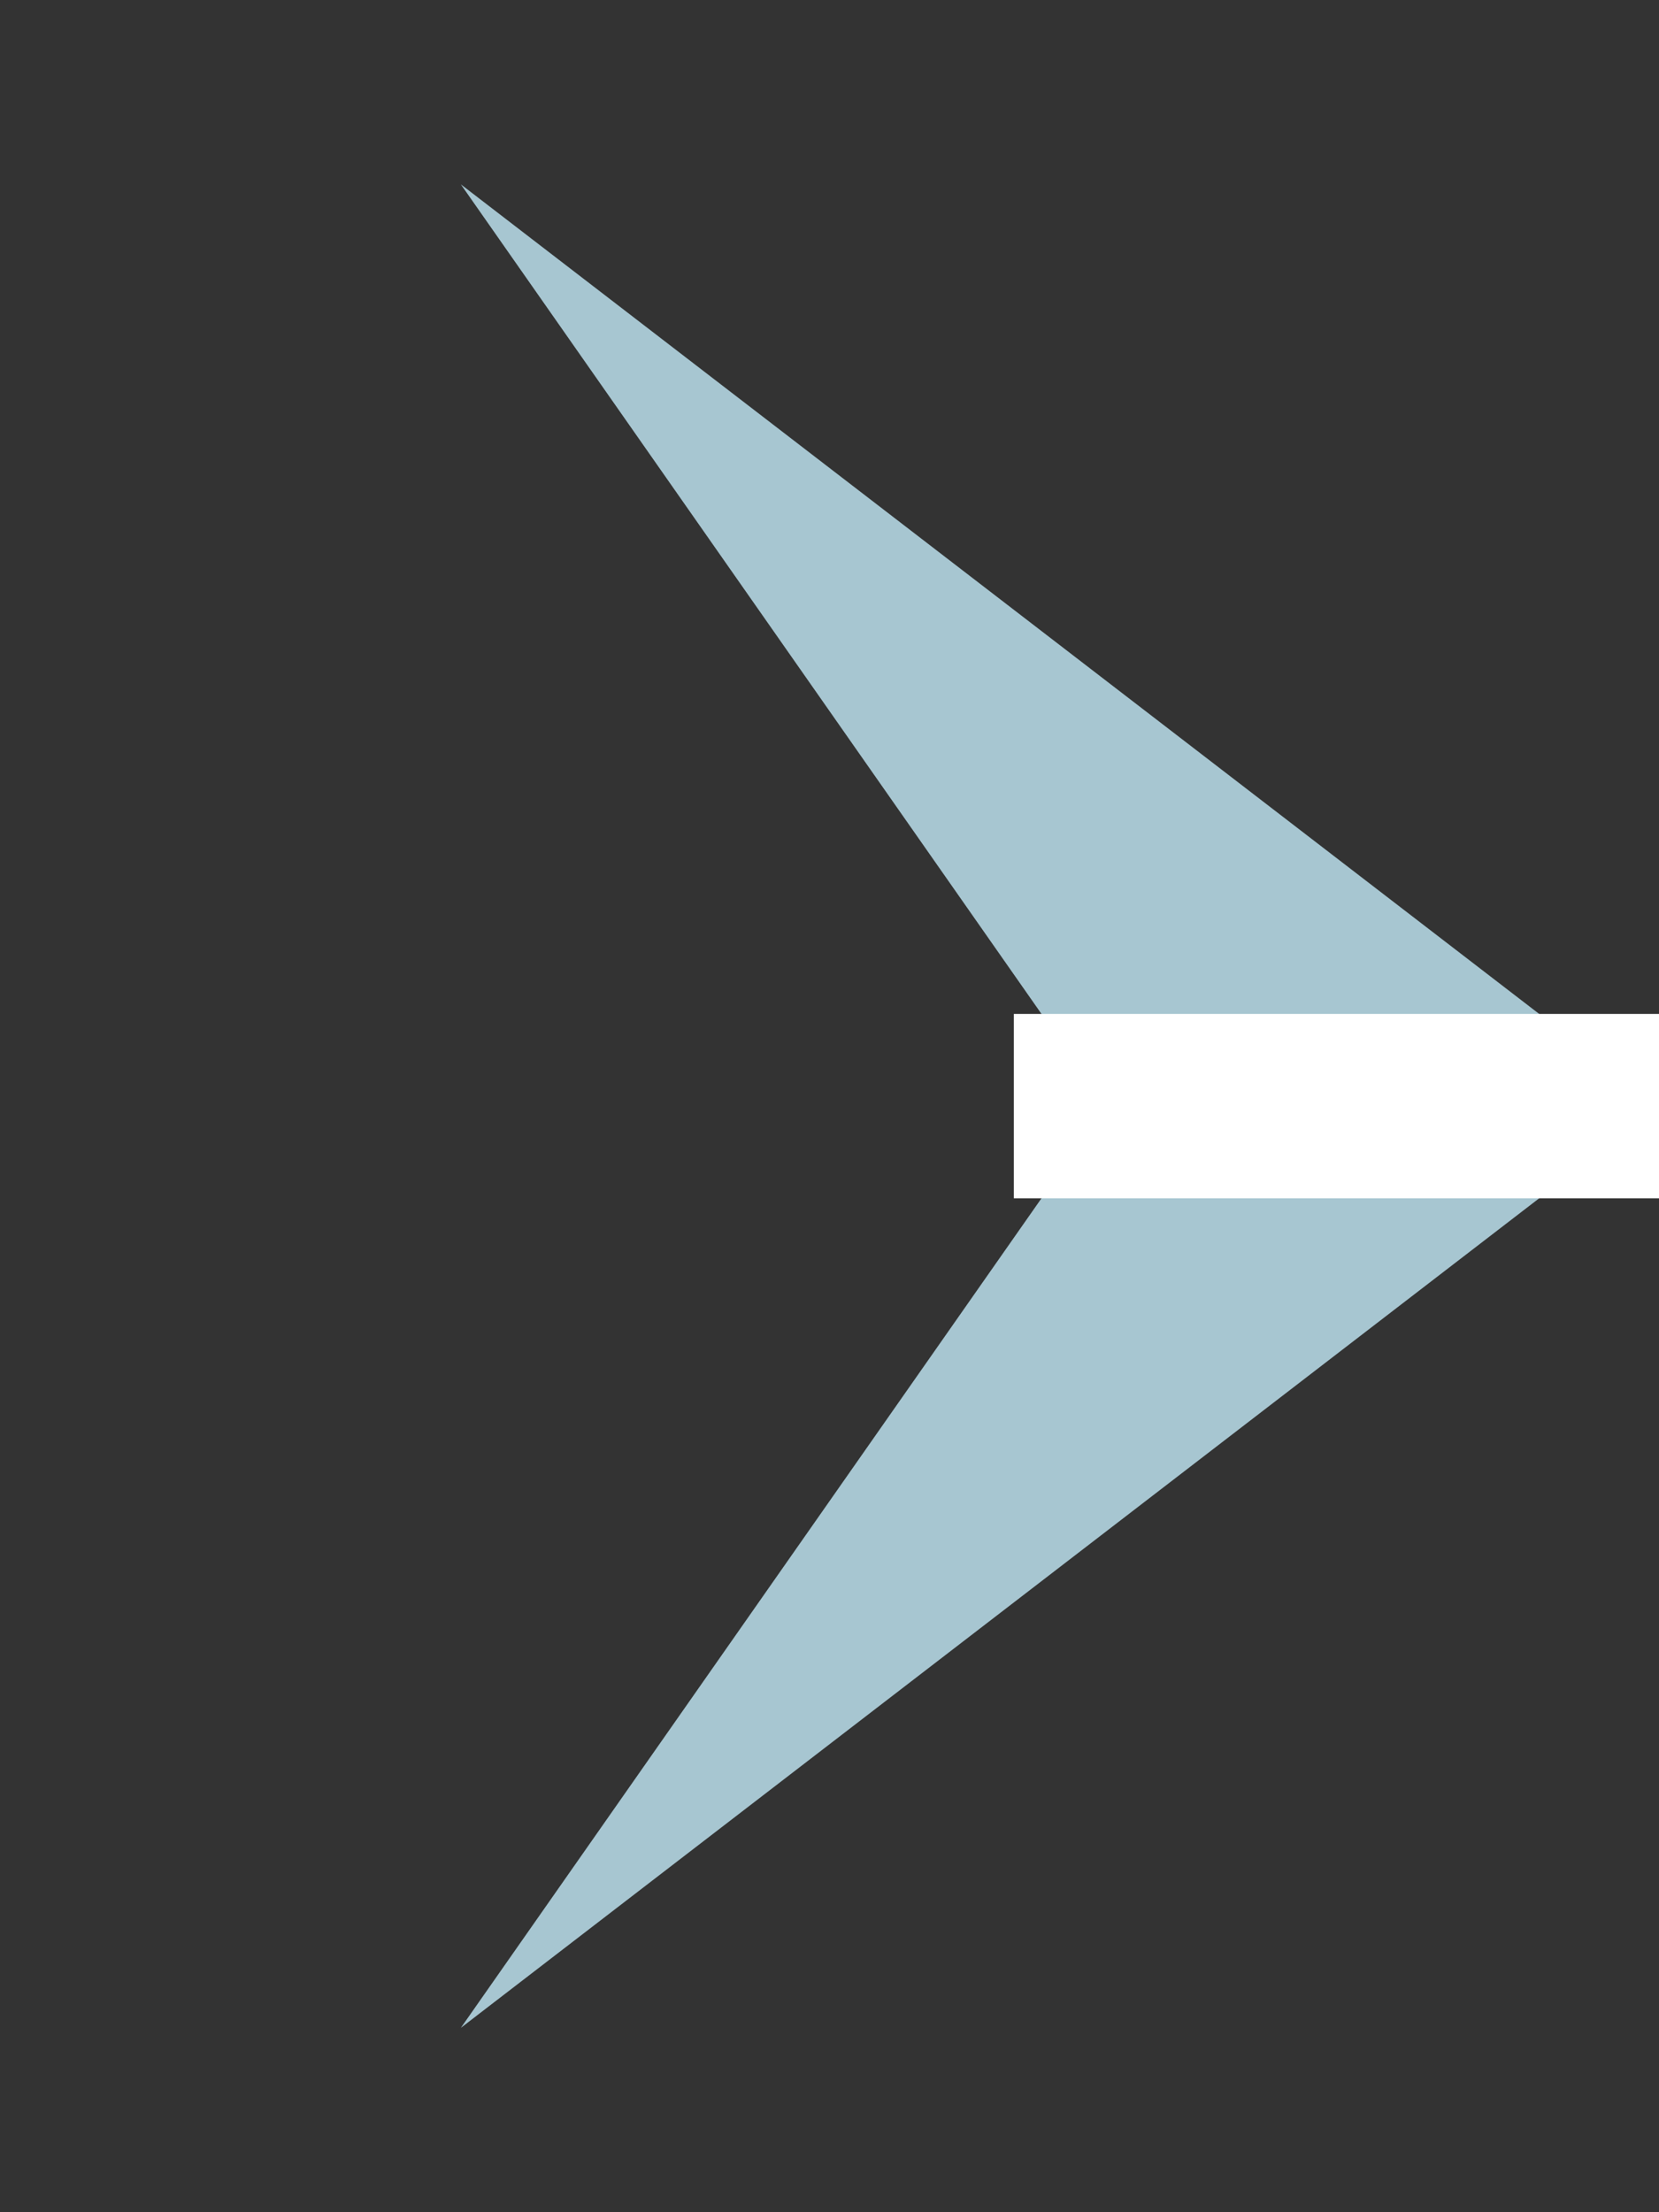 <svg xmlns="http://www.w3.org/2000/svg" preserveAspectRatio="none" viewBox="0 0 18 24">
<rect x="0" y="0" width="18" height="24" fill="#333333" stroke="none"/>
<polygon fill="#A7C6D1" points="5,2 18,12 5,22 12,12 5,2"/>
<line stroke="white" stroke-width="2px" x1="11" y1="12" x2="18" y2="12"/>
</svg>
